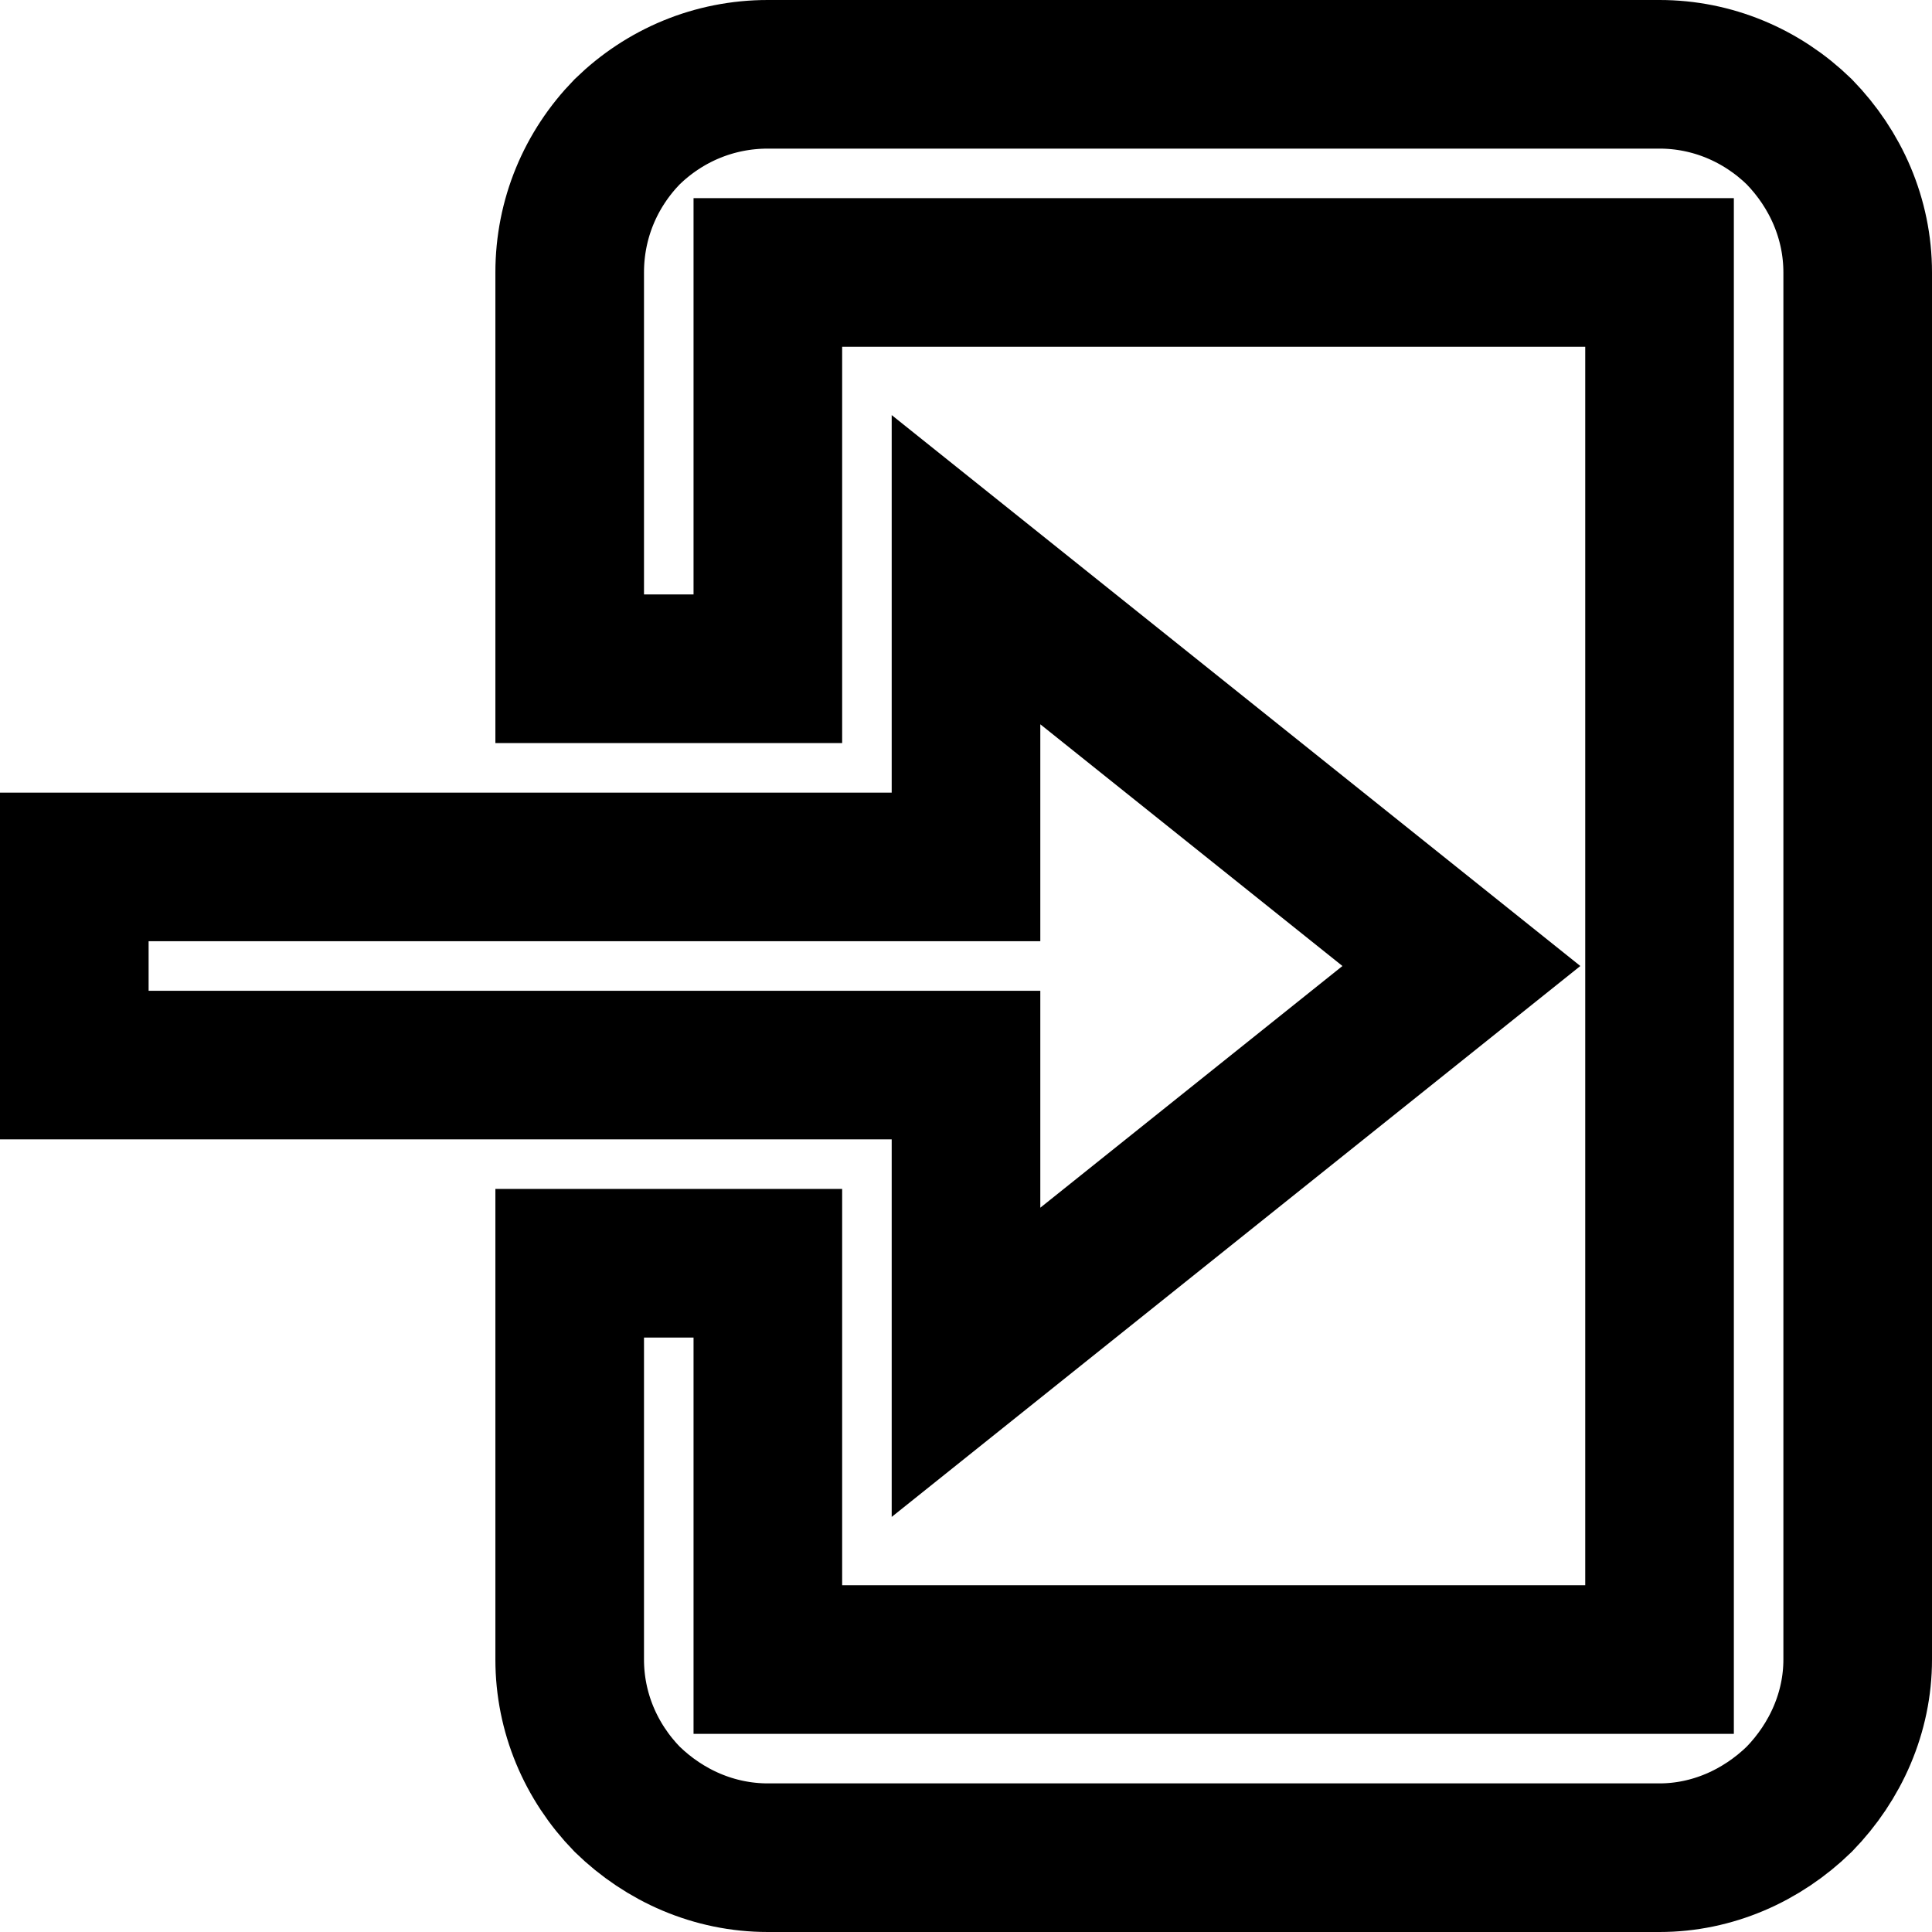 <svg width="19.5" height="19.5" viewBox="0 0 19.5 19.5" fill="none" xmlns="http://www.w3.org/2000/svg" xmlns:xlink="http://www.w3.org/1999/xlink">
	<desc>
			Created with Pixso.
	</desc>
	<defs/>
	<path id="Vector" d="M7.75 18.75C7.21 18.75 6.71 18.53 6.33 18.16C5.96 17.78 5.75 17.28 5.75 16.75L5.75 12.75L7.75 12.75L7.75 16.75L16.75 16.75L16.75 2.75L7.75 2.75L7.75 6.75L5.75 6.75L5.75 2.75C5.75 2.21 5.96 1.71 6.33 1.33C6.71 0.96 7.21 0.75 7.75 0.75L16.75 0.75C17.28 0.75 17.78 0.96 18.16 1.33C18.53 1.71 18.75 2.21 18.75 2.75L18.75 16.75C18.75 17.28 18.53 17.78 18.16 18.16C17.78 18.53 17.28 18.75 16.75 18.75L7.75 18.75ZM9.75 10.75L0.75 10.75L0.75 8.75L9.75 8.75L9.75 5.75L14.75 9.75L9.75 13.75L9.75 10.75Z" stroke="#000000" stroke-opacity="1" stroke-width="1.5"/>
</svg>
